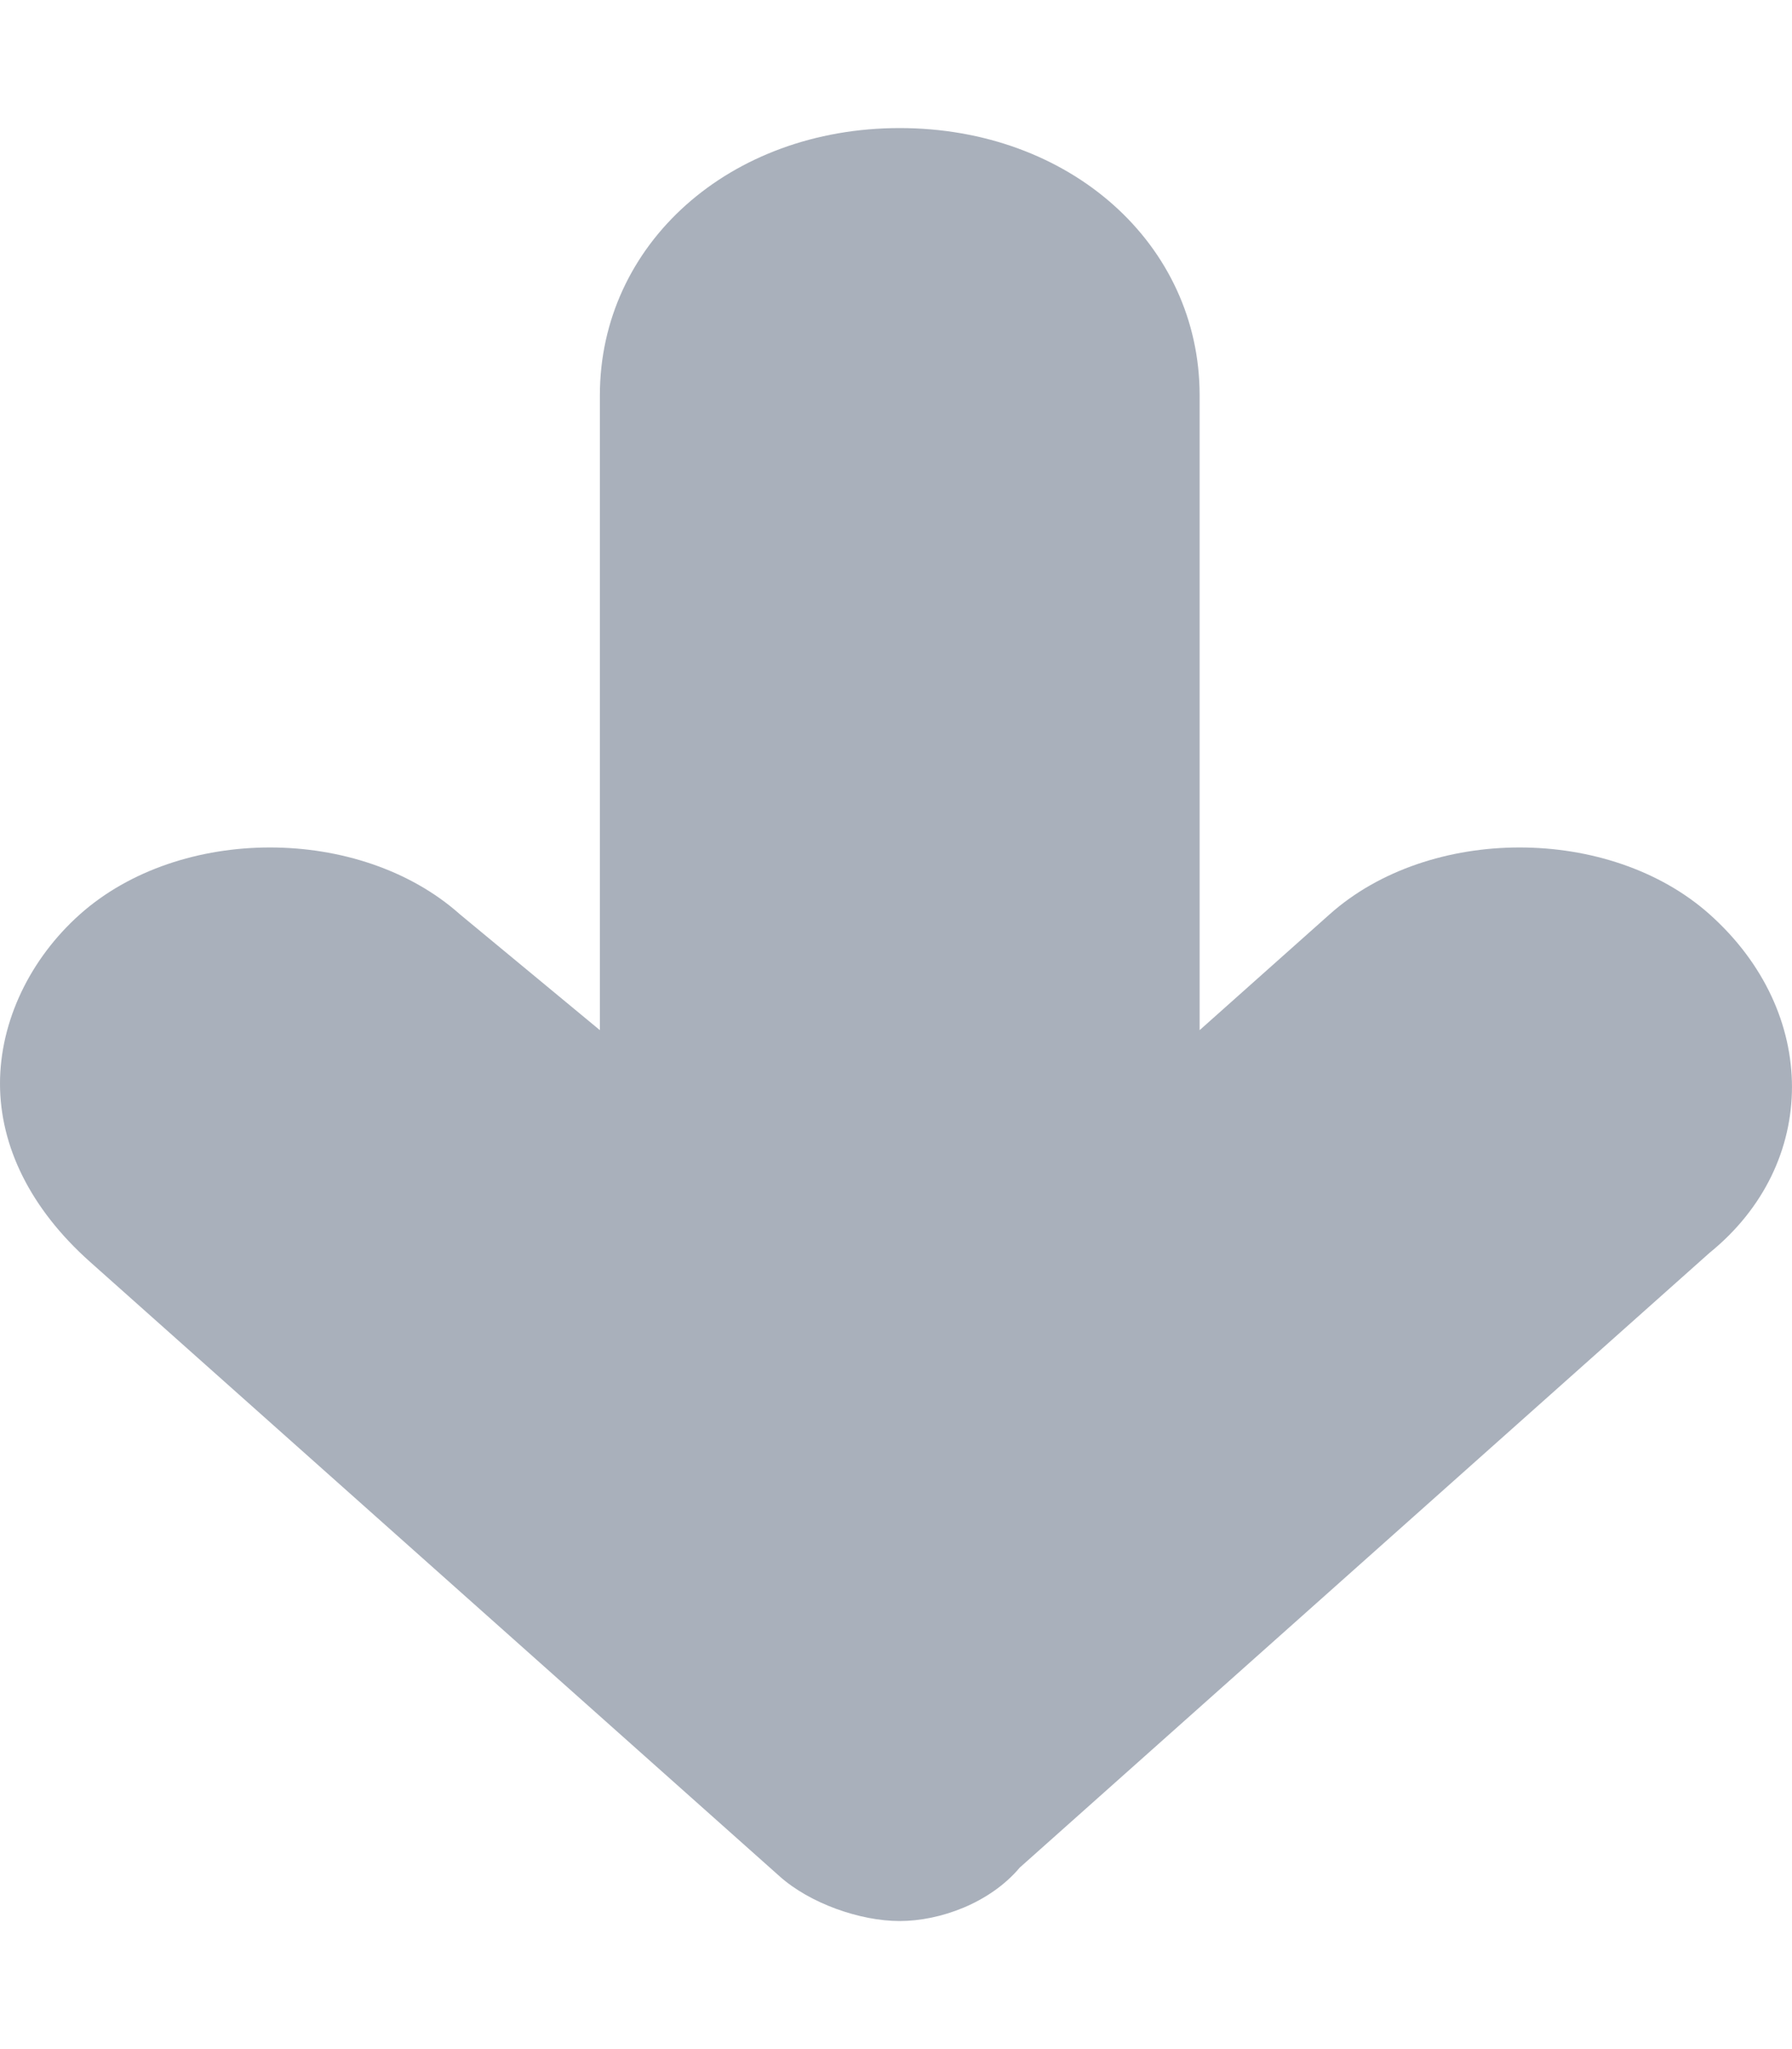 <?xml version="1.0" encoding="UTF-8"?>
<svg width="14px" height="16px" viewBox="0 0 16 16" version="1.1" xmlns="http://www.w3.org/2000/svg" xmlns:xlink="http://www.w3.org/1999/xlink">    <title>down</title>
    <defs>
        <path d="M477.033,710 C476.676,710 476.23,709.841 475.962,709.602 L469.803,704.117 C469.268,703.64 469,703.083 469,702.527 C469,701.97 469.268,701.414 469.714,701.016 C470.607,700.221 472.213,700.221 473.106,701.016 L474.356,702.05 L474.356,696.385 C474.356,695.034 475.516,694 477.033,694 C478.551,694 479.711,695.034 479.711,696.385 L479.711,702.05 L480.872,701.016 C481.764,700.221 483.371,700.221 484.264,701.016 C485.245,701.891 485.245,703.242 484.264,704.037 L478.105,709.523 C477.837,709.841 477.391,710 477.033,710 Z" id="path-1"></path>
    </defs>
    <g id="Page-1" stroke="none" stroke-width="1" fill="none" fill-rule="evenodd">
        <g id="Desktop-HD" transform="translate(-469, -694)">
            <mask id="mask-2" fill="white">
                <use xlink:href="#path-1"></use>
            </mask>
            <use id="down" fill="#A9B0BB" fill-rule="nonzero" xlink:href="#path-1"></use>
        </g>
    </g>
</svg>

